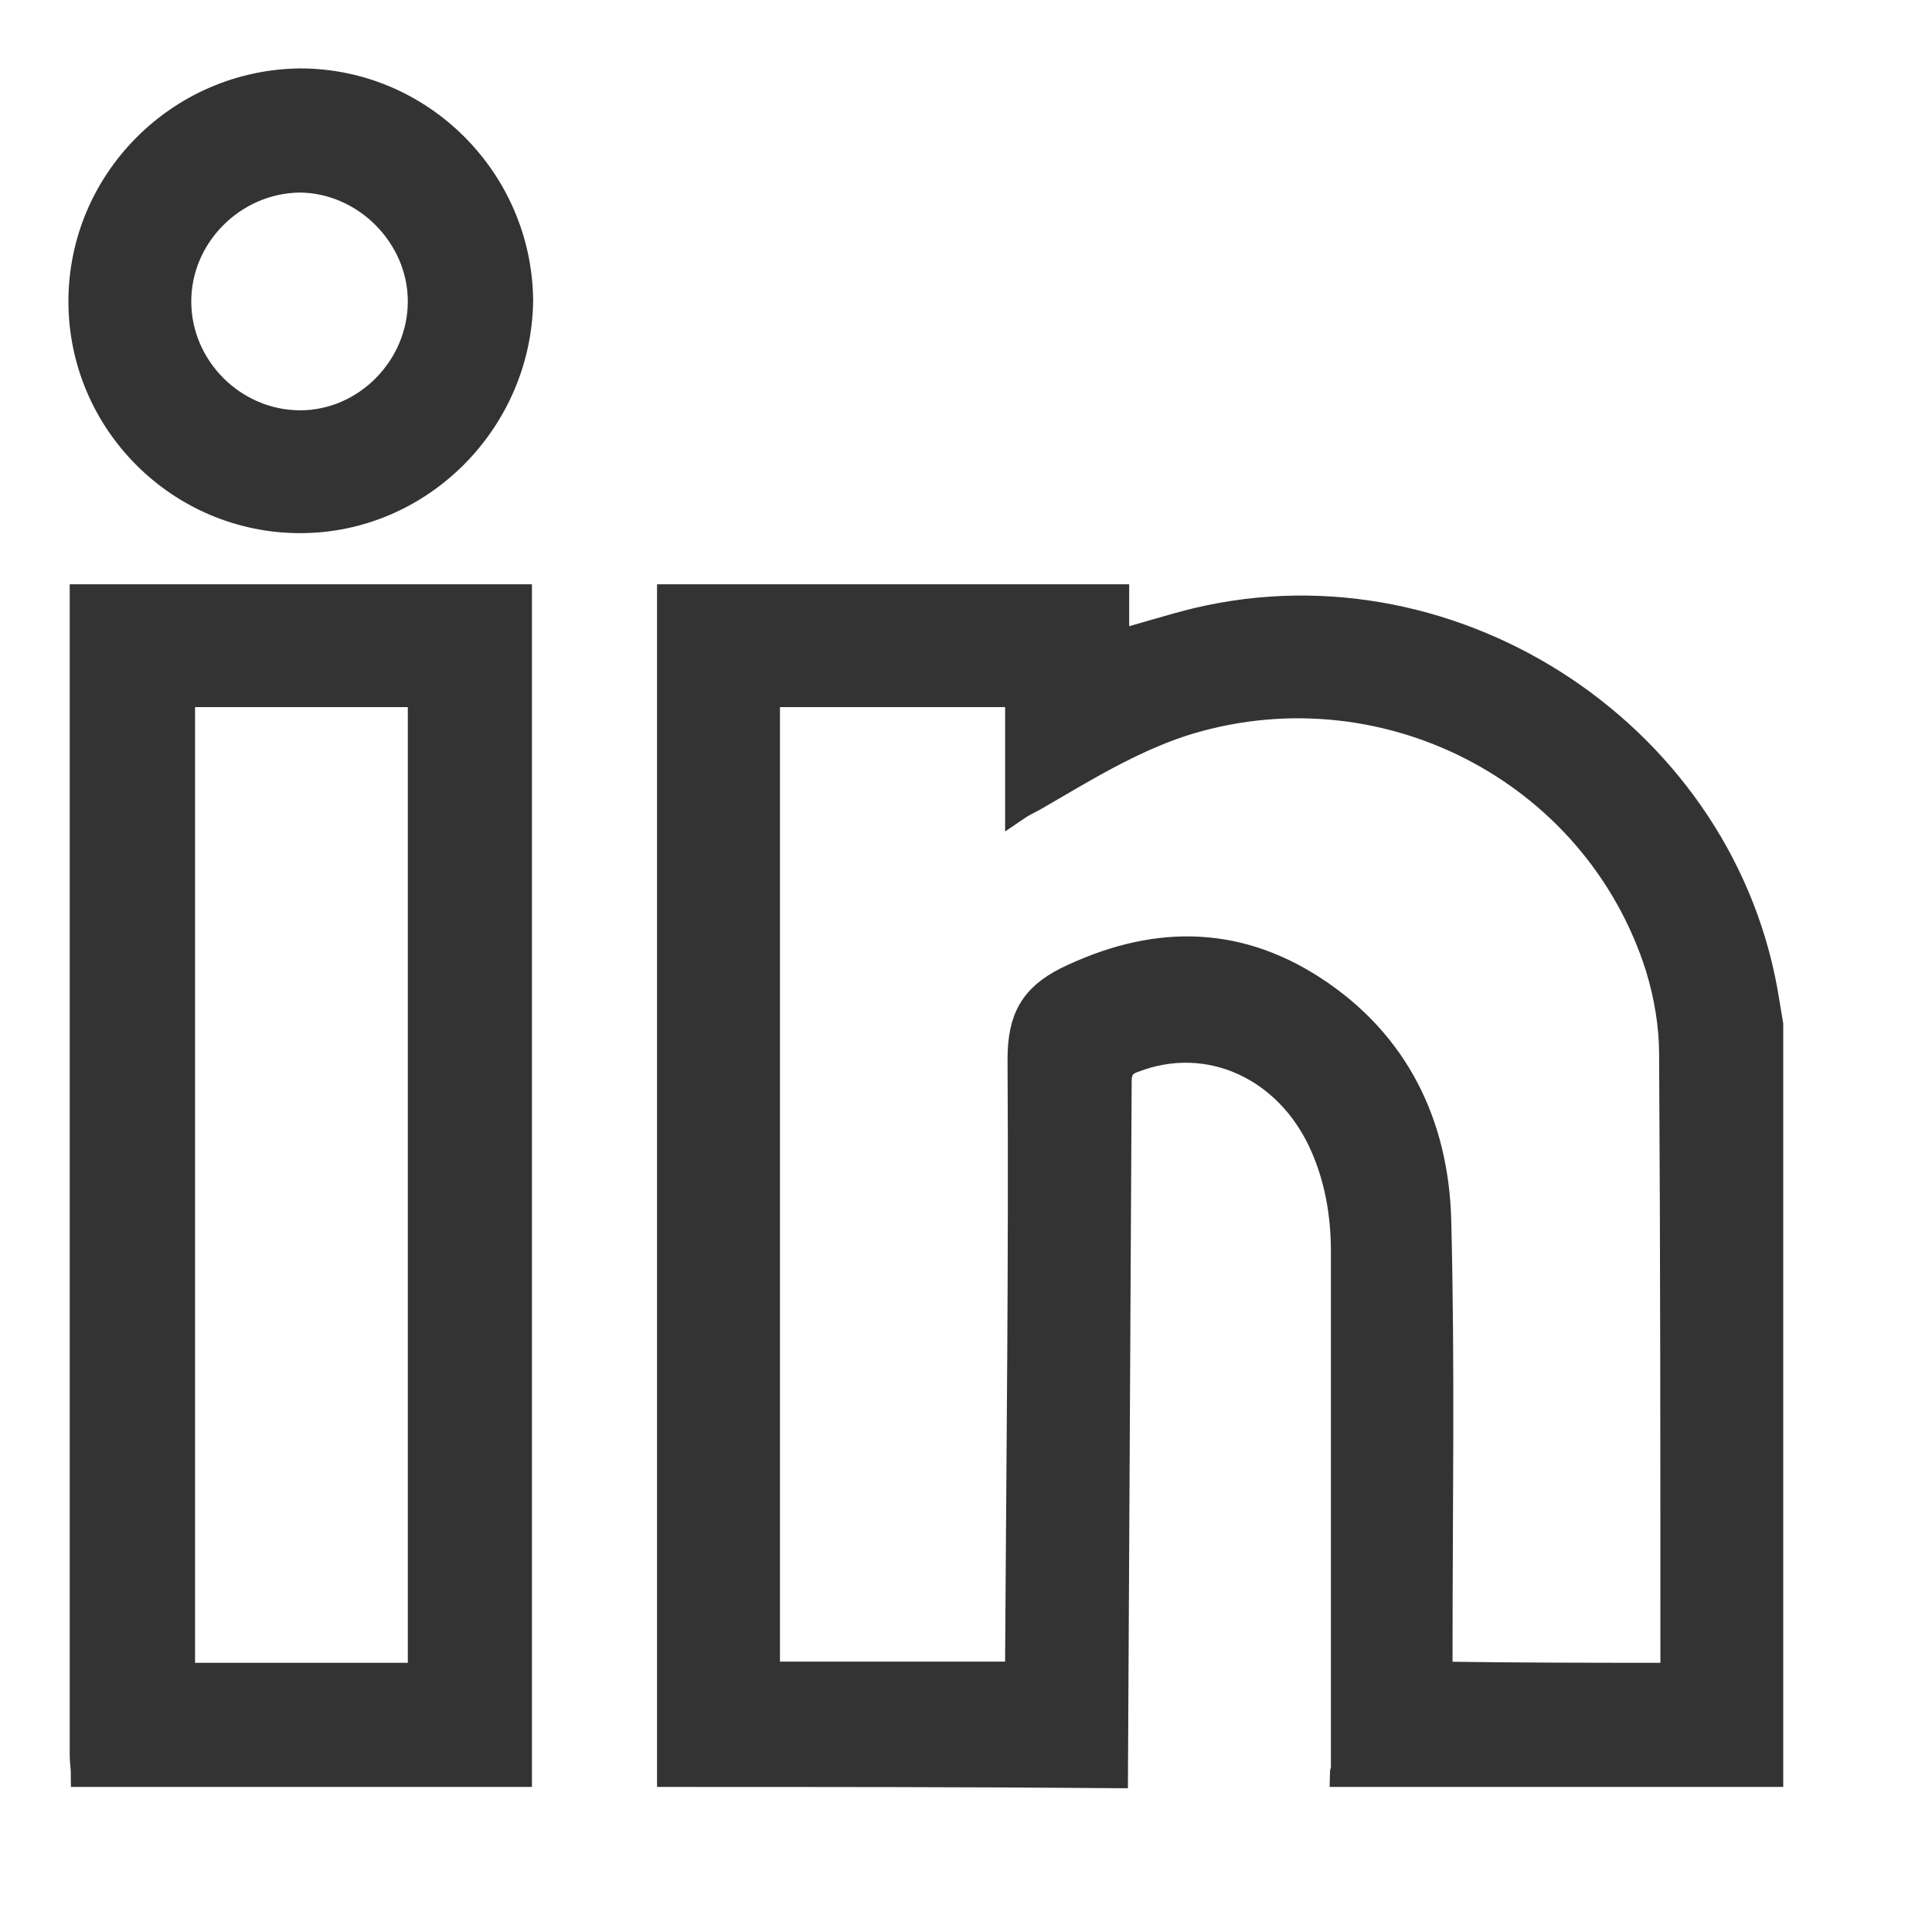 <svg width="24" height="24" viewBox="0 0 24 24" fill="none" xmlns="http://www.w3.org/2000/svg">
<path d="M8.312 22.048C8.312 21.956 8.312 21.864 8.312 21.787C8.312 17.081 8.312 12.39 8.312 7.684C8.312 7.592 8.312 7.515 8.312 7.408C10.183 7.408 12.022 7.408 13.877 7.408C13.877 7.592 13.877 7.776 13.877 7.975C14.23 7.883 14.552 7.776 14.874 7.699C18.108 6.933 21.45 9.171 21.956 12.451C21.971 12.543 21.987 12.636 22.002 12.727C22.002 15.839 22.002 18.936 22.002 22.048C20.224 22.048 18.446 22.048 16.667 22.048C16.667 22.017 16.683 21.987 16.683 21.971C16.683 19.825 16.683 17.694 16.683 15.548C16.683 15.088 16.606 14.644 16.422 14.23C15.993 13.264 15.012 12.819 14.092 13.172C13.954 13.218 13.908 13.295 13.908 13.433C13.893 16.315 13.877 19.181 13.862 22.063C12.022 22.048 10.167 22.048 8.312 22.048ZM20.776 20.806C20.776 20.745 20.776 20.714 20.776 20.668C20.776 18.139 20.776 15.61 20.76 13.095C20.76 12.743 20.699 12.375 20.592 12.022C19.81 9.554 17.142 8.205 14.674 9.002C14.031 9.217 13.463 9.569 12.881 9.907C12.804 9.953 12.727 9.983 12.636 10.045C12.636 9.554 12.636 9.094 12.636 8.634C11.593 8.634 10.566 8.634 9.539 8.634C9.539 12.697 9.539 16.744 9.539 20.791C10.581 20.791 11.608 20.791 12.636 20.791C12.636 20.714 12.636 20.653 12.636 20.576C12.651 18.108 12.681 15.64 12.666 13.157C12.666 12.651 12.819 12.375 13.249 12.16C14.291 11.654 15.318 11.624 16.315 12.268C17.357 12.942 17.848 13.969 17.878 15.165C17.924 16.959 17.894 18.752 17.894 20.546C17.894 20.622 17.894 20.699 17.894 20.791C18.89 20.806 19.825 20.806 20.776 20.806Z" fill="#333333" stroke="#333333" stroke-width="0.3"/>
<path d="M1.031 22.048C1.031 21.971 1.016 21.879 1.016 21.803C1.016 17.096 1.016 12.39 1.016 7.684C1.016 7.592 1.016 7.515 1.016 7.408C2.84 7.408 4.633 7.408 6.458 7.408C6.458 12.298 6.458 17.173 6.458 22.048C4.649 22.048 2.84 22.048 1.031 22.048ZM5.216 20.806C5.216 16.744 5.216 12.697 5.216 8.634C4.235 8.634 3.254 8.634 2.273 8.634C2.273 12.697 2.273 16.744 2.273 20.806C3.254 20.806 4.22 20.806 5.216 20.806Z" fill="#333333" stroke="#333333" stroke-width="0.3"/>
<path d="M3.729 6.473C2.226 6.473 1 5.247 1 3.744C1 2.242 2.226 1.015 3.729 1C5.231 1 6.457 2.227 6.473 3.729C6.457 5.231 5.231 6.473 3.729 6.473ZM3.729 5.247C4.541 5.247 5.216 4.557 5.216 3.744C5.216 2.932 4.526 2.242 3.713 2.242C2.901 2.257 2.226 2.932 2.226 3.744C2.226 4.572 2.916 5.247 3.729 5.247Z" fill="#333333" stroke="#333333" stroke-width="0.3"/>
</svg>
